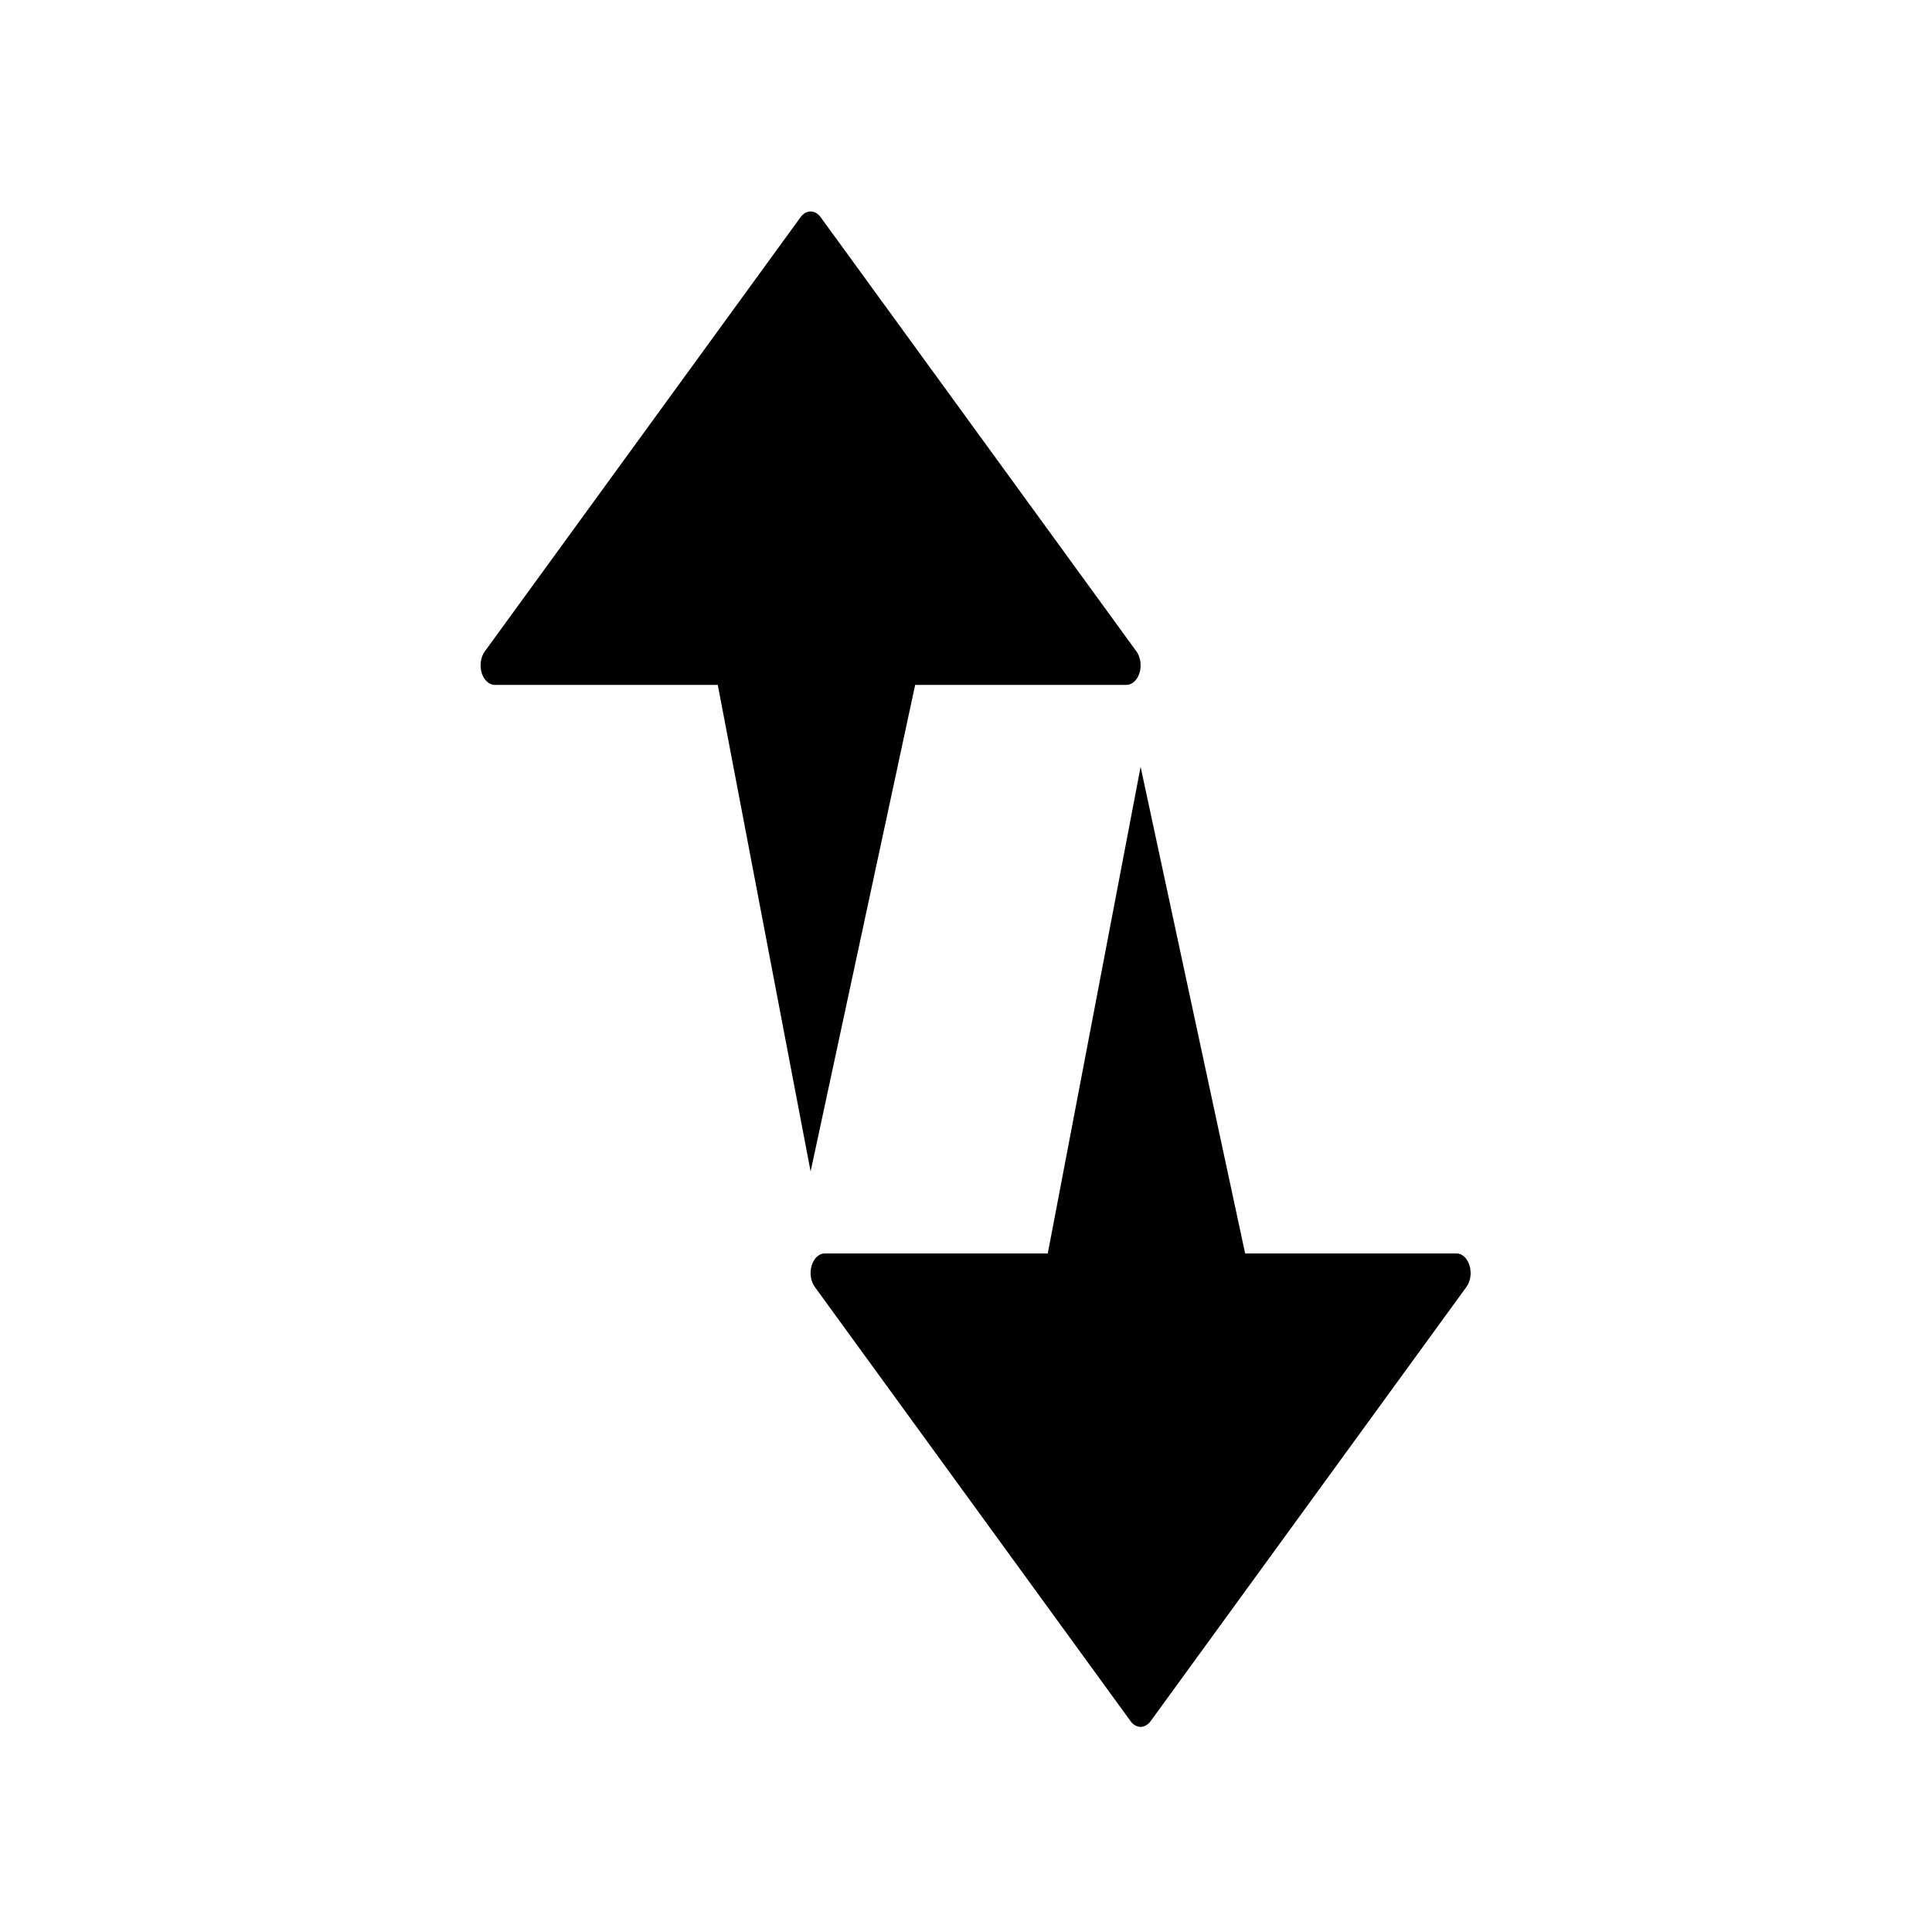 <svg width="201" height="201" viewBox="0 0 201 201" fill="none" xmlns="http://www.w3.org/2000/svg">
<path d="M83.283 22.602L50.435 67.773C50.011 68.354 49.883 69.23 50.112 69.998C50.344 70.759 50.886 71.257 51.485 71.257H74.676L84.334 121.877L95.21 71.257H117.182C117.782 71.257 118.324 70.758 118.555 69.997C118.784 69.229 118.657 68.353 118.232 67.772L85.383 22.602C85.104 22.218 84.727 22 84.333 22C83.939 22 83.562 22.219 83.283 22.602Z" fill="black"/>
<path d="M117.615 179.056L84.767 133.885C84.343 133.304 84.216 132.429 84.444 131.661C84.676 130.899 85.218 130.401 85.817 130.401H109.008L118.666 79.781L129.541 130.401H151.514C152.114 130.401 152.656 130.9 152.887 131.661C153.116 132.429 152.989 133.305 152.564 133.886L119.715 179.056C119.436 179.44 119.059 179.658 118.665 179.658C118.27 179.658 117.894 179.44 117.615 179.056Z" fill="black"/>
</svg>
